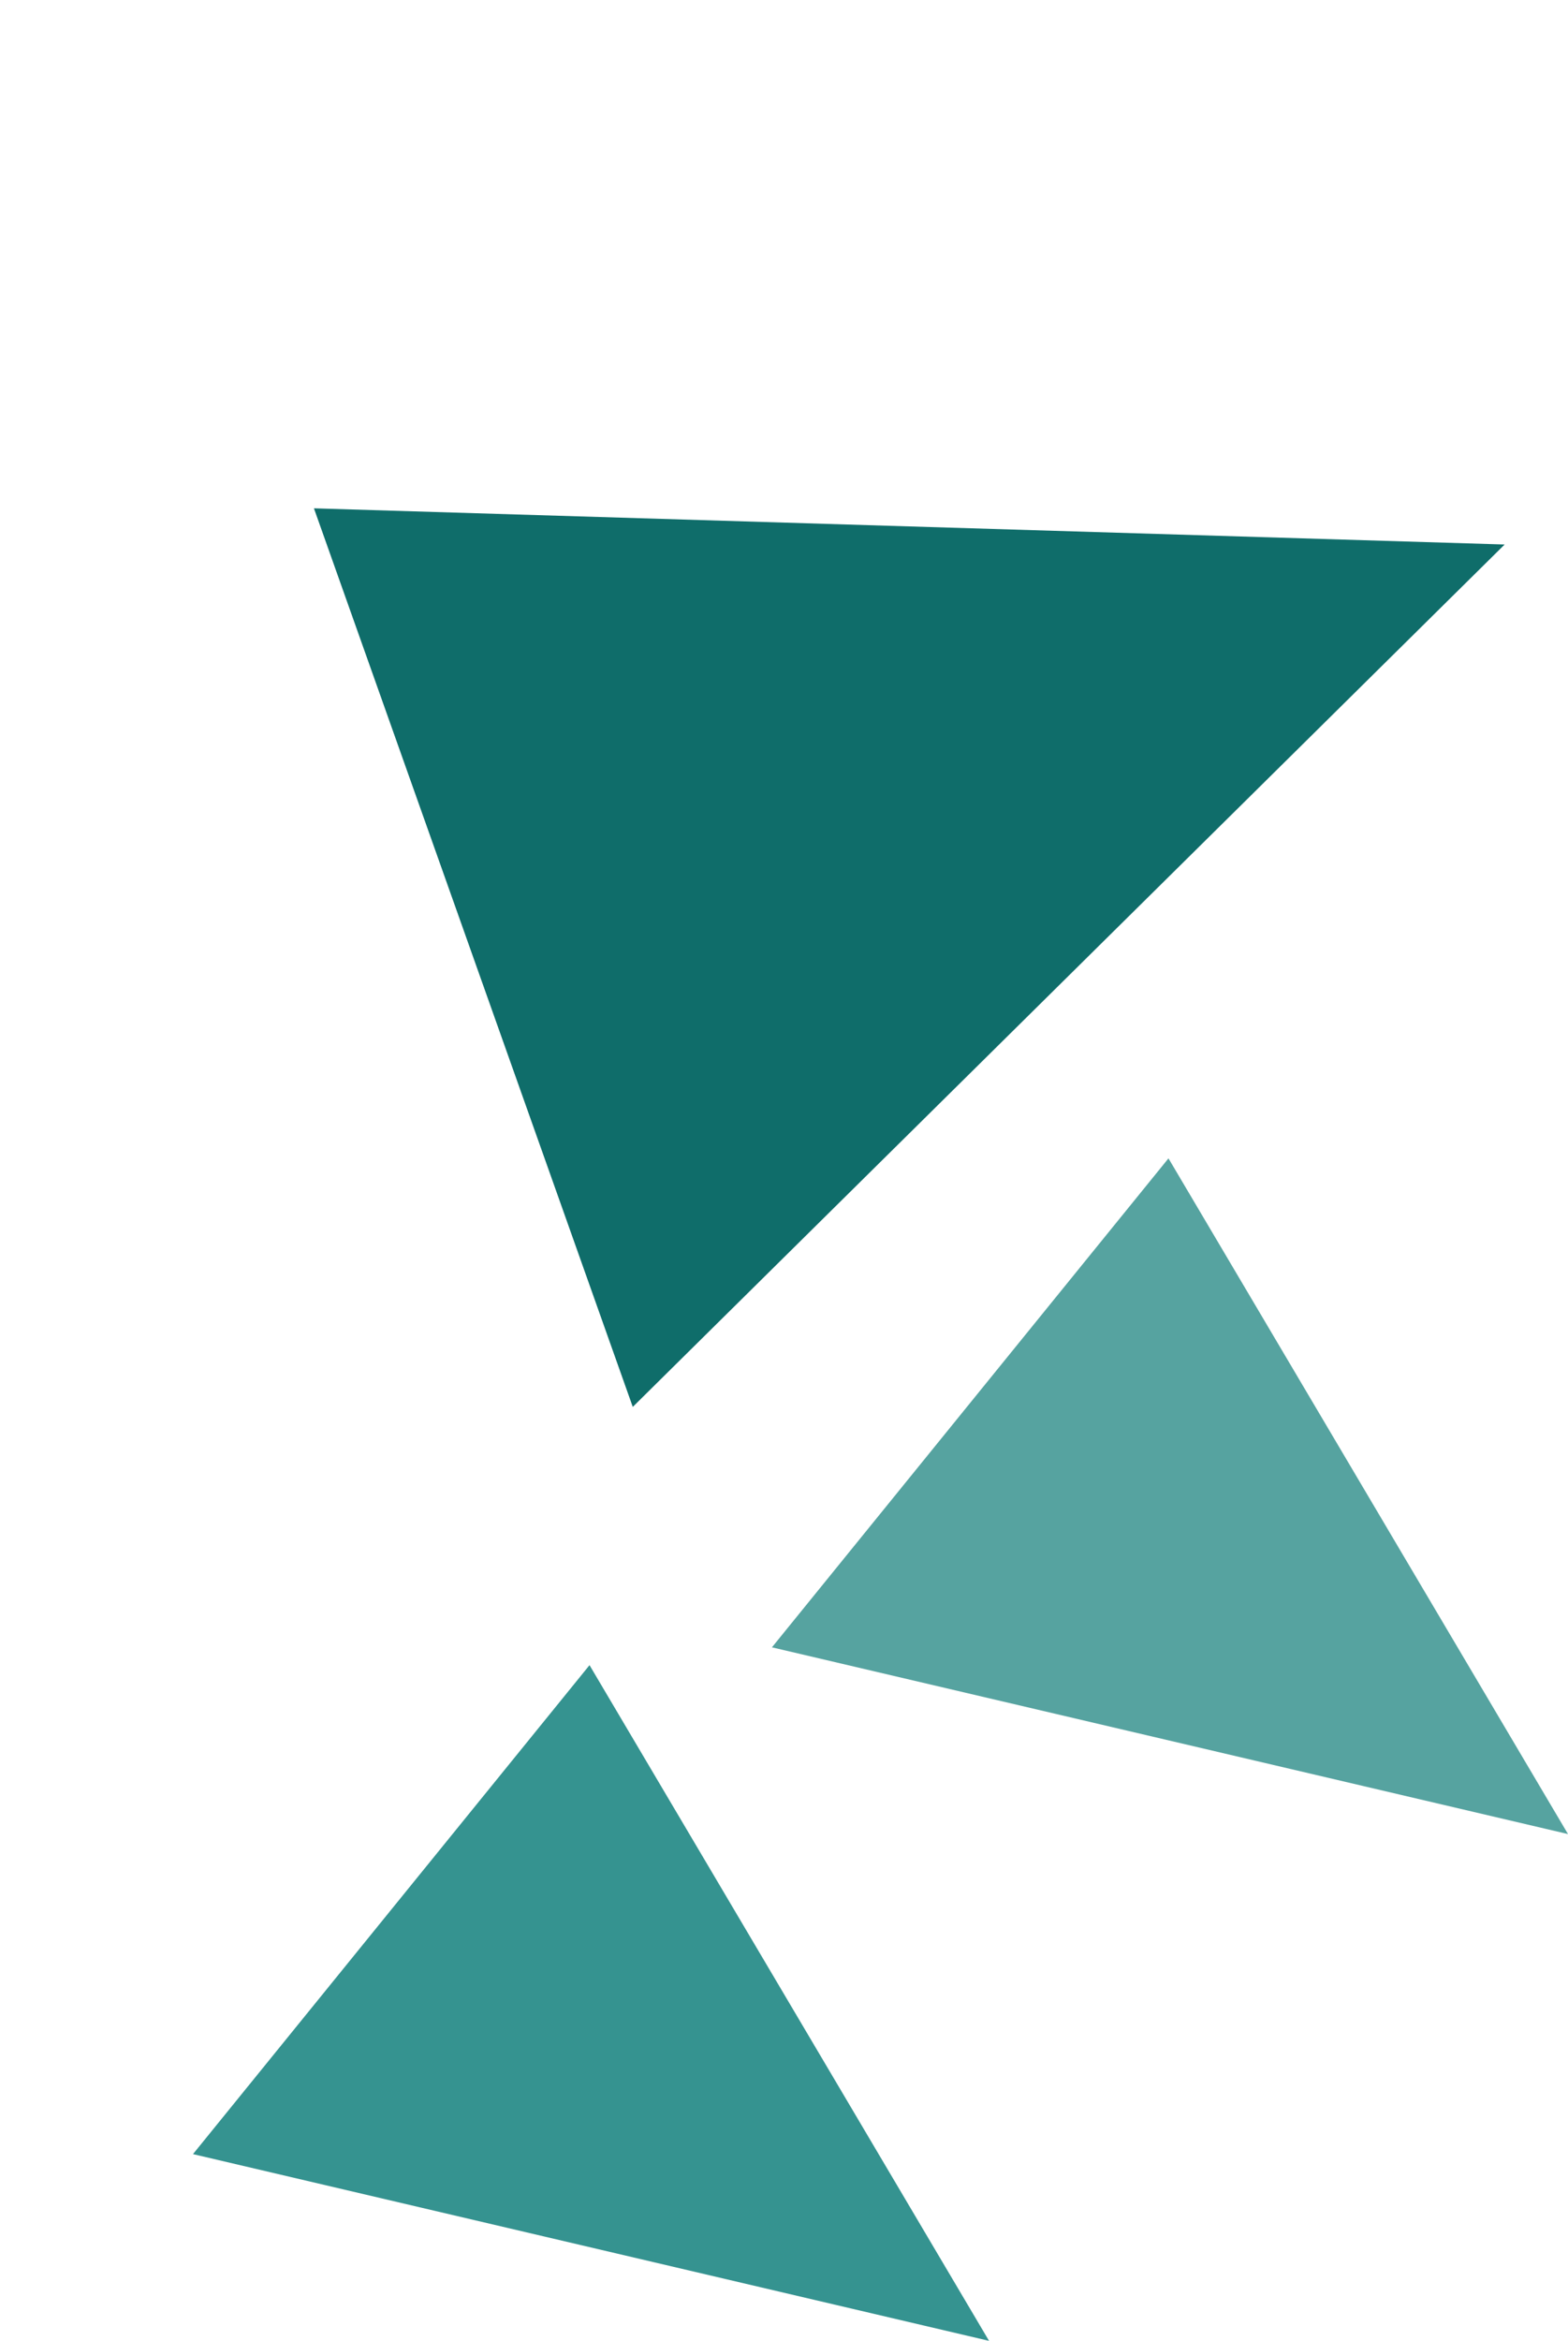 <svg width="65" height="97" viewBox="0 0 65 97" fill="none" xmlns="http://www.w3.org/2000/svg">
<path d="M26.231 58.299L13.014 21.064L62.374 22.563L26.231 58.299Z" fill="#0F6D6A"/>
<path d="M8 89.262L24.438 69L41 97L8 89.262Z" fill="#359390"/>
<path d="M32 68.262L48.438 48L65 76L32 68.262Z" fill="#56A3A0"/>
</svg>
